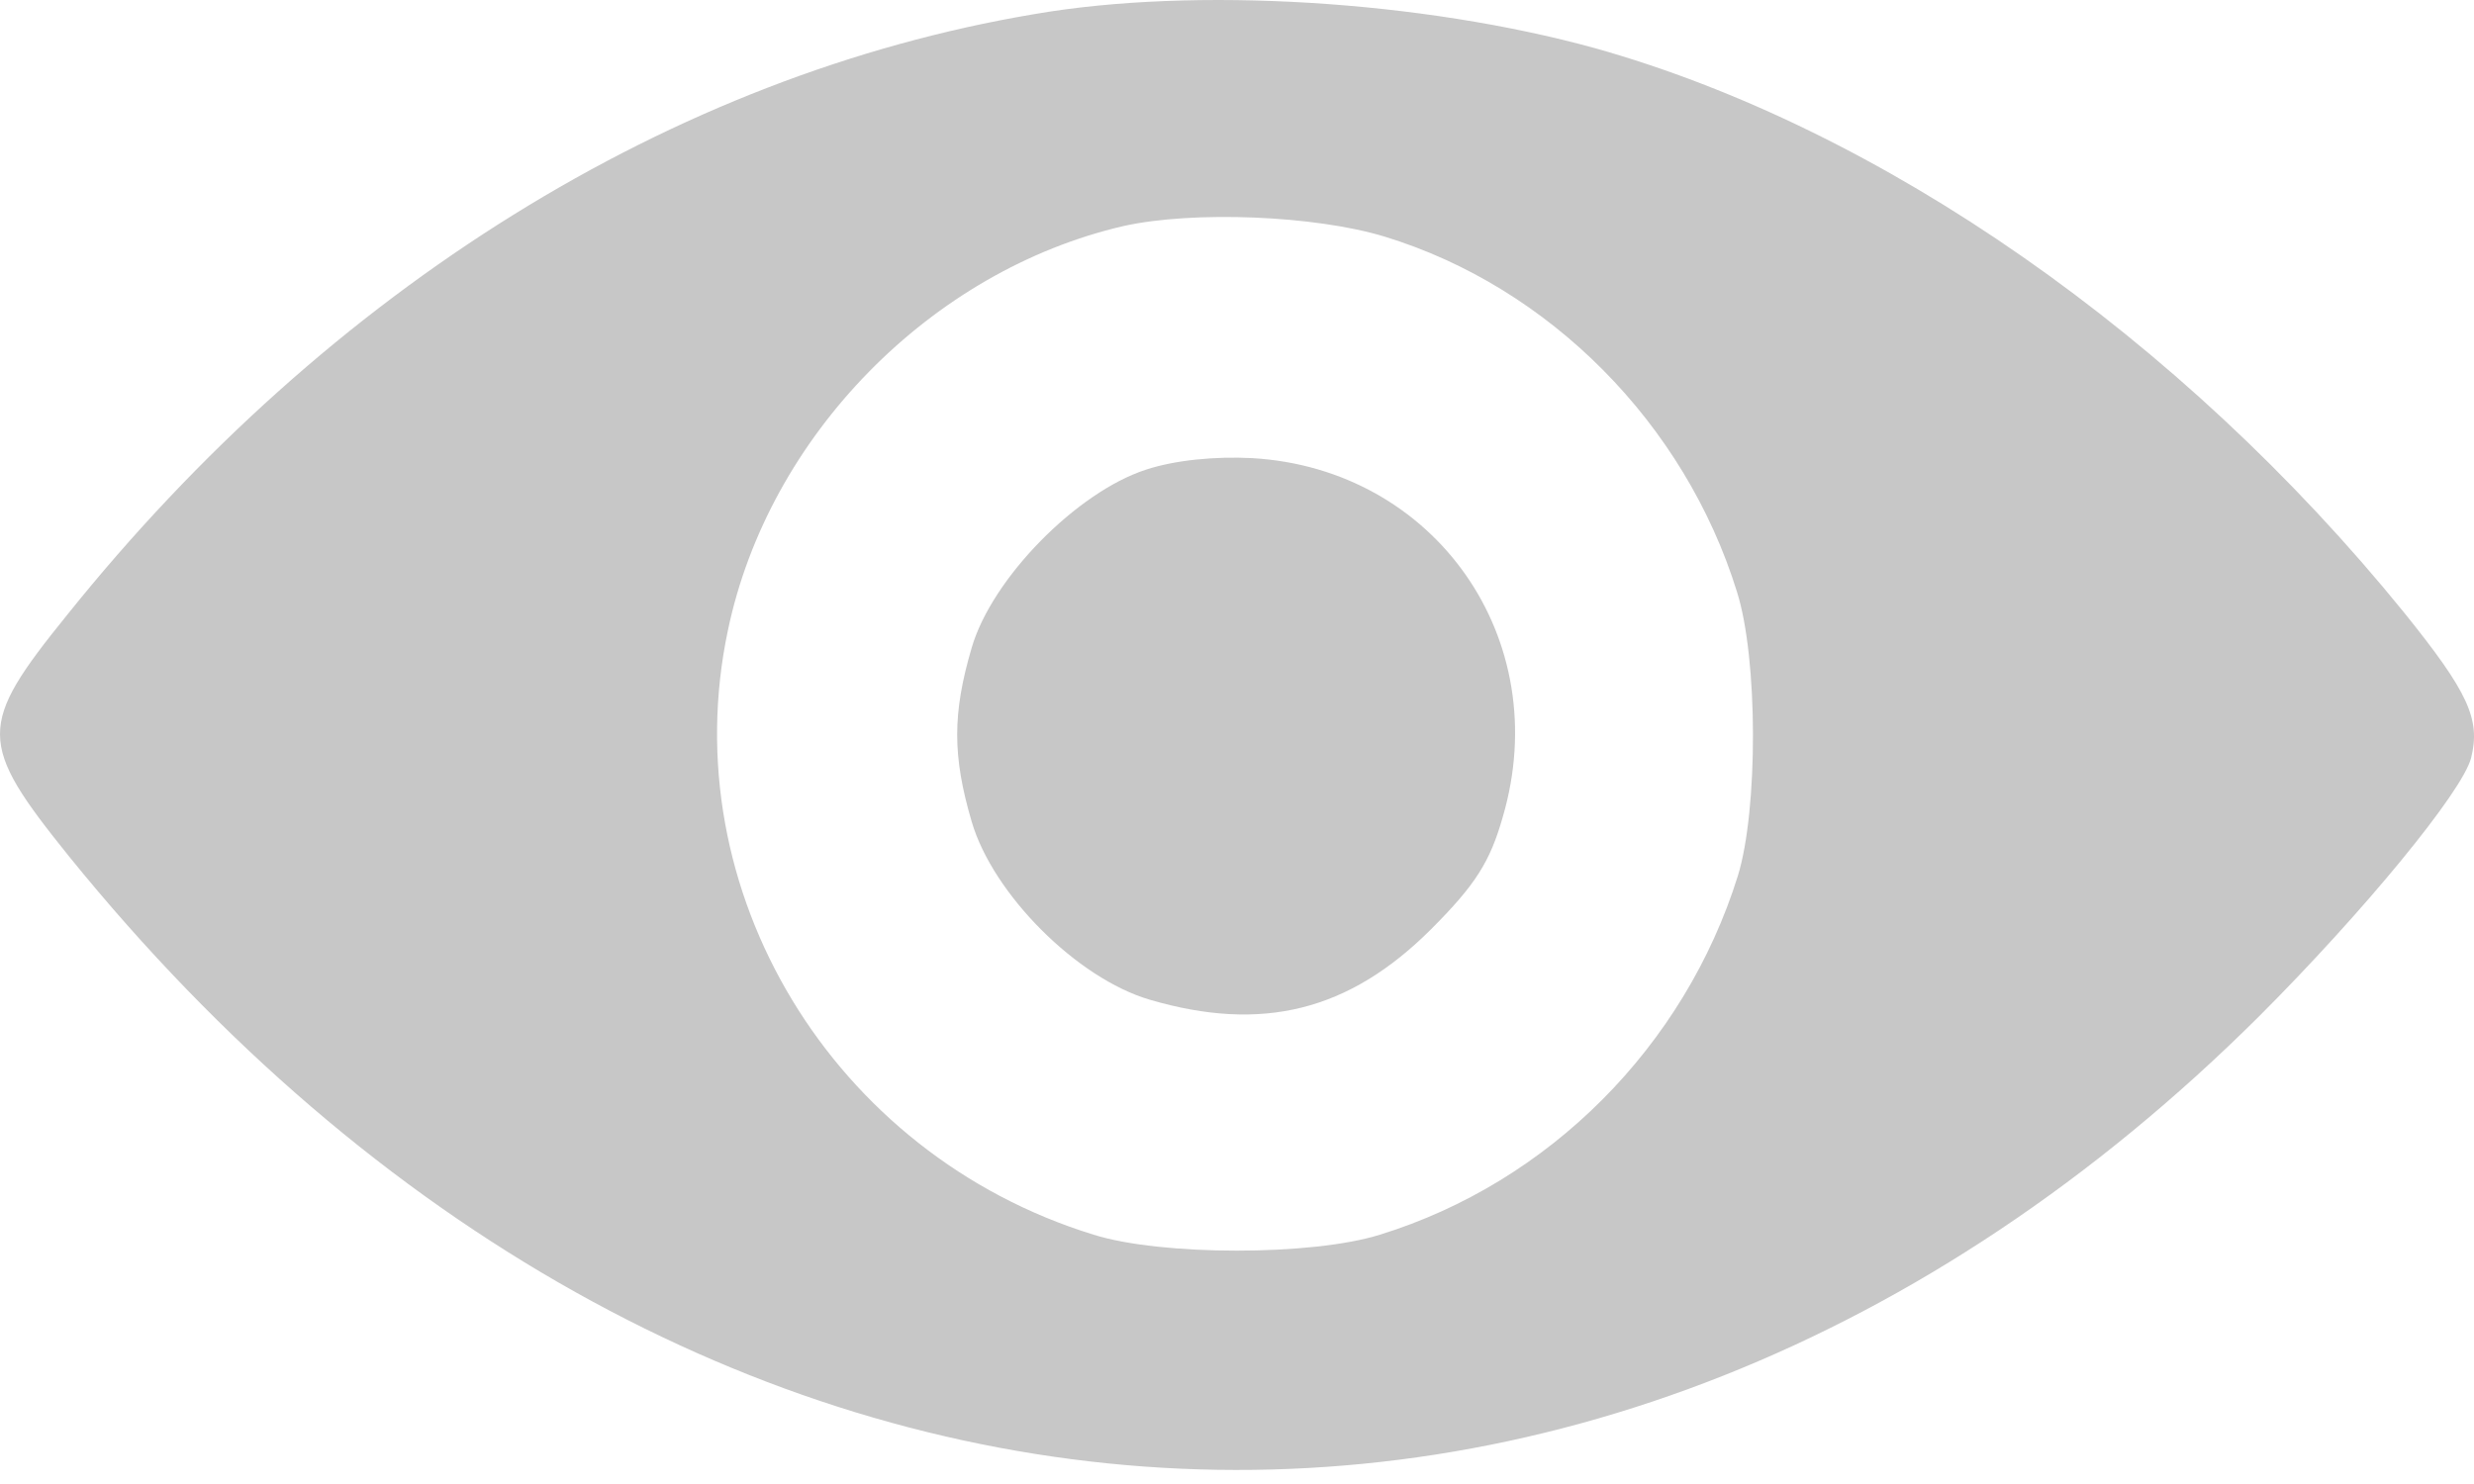 <svg width="70" height="42" viewBox="0 0 70 42" fill="none" xmlns="http://www.w3.org/2000/svg">
<path d="M29.245 0.403C19.036 2.127 9.32 8.149 1.902 17.4C-0.643 20.547 -0.643 21.013 1.957 24.242C19.228 45.564 45.148 47.453 63.924 28.759C66.88 25.802 69.671 22.409 69.918 21.451C70.192 20.356 69.836 19.589 68.029 17.345C61.679 9.517 53.222 3.632 45.12 1.361C40.248 0.02 33.816 -0.391 29.245 0.403ZM39.181 6.698C43.834 8.121 47.666 11.98 49.144 16.743C49.746 18.631 49.746 22.929 49.171 24.79C47.666 29.607 43.834 33.466 39.044 34.944C37.128 35.546 32.858 35.546 30.942 34.944C23.552 32.672 19.036 25.2 20.596 17.838C21.746 12.336 26.344 7.656 31.791 6.397C33.761 5.959 37.21 6.096 39.181 6.698Z" fill="#C7C7C7"/>
<path d="M32.42 13.294C30.477 13.924 28.068 16.36 27.494 18.33C26.946 20.192 26.946 21.396 27.494 23.257C28.096 25.31 30.477 27.691 32.53 28.293C35.705 29.224 38.168 28.622 40.495 26.295C41.754 25.036 42.164 24.379 42.52 23.12C43.998 18.084 40.604 13.267 35.431 12.966C34.391 12.911 33.241 13.021 32.42 13.294Z" fill="#C7C7C7"/>
</svg>
